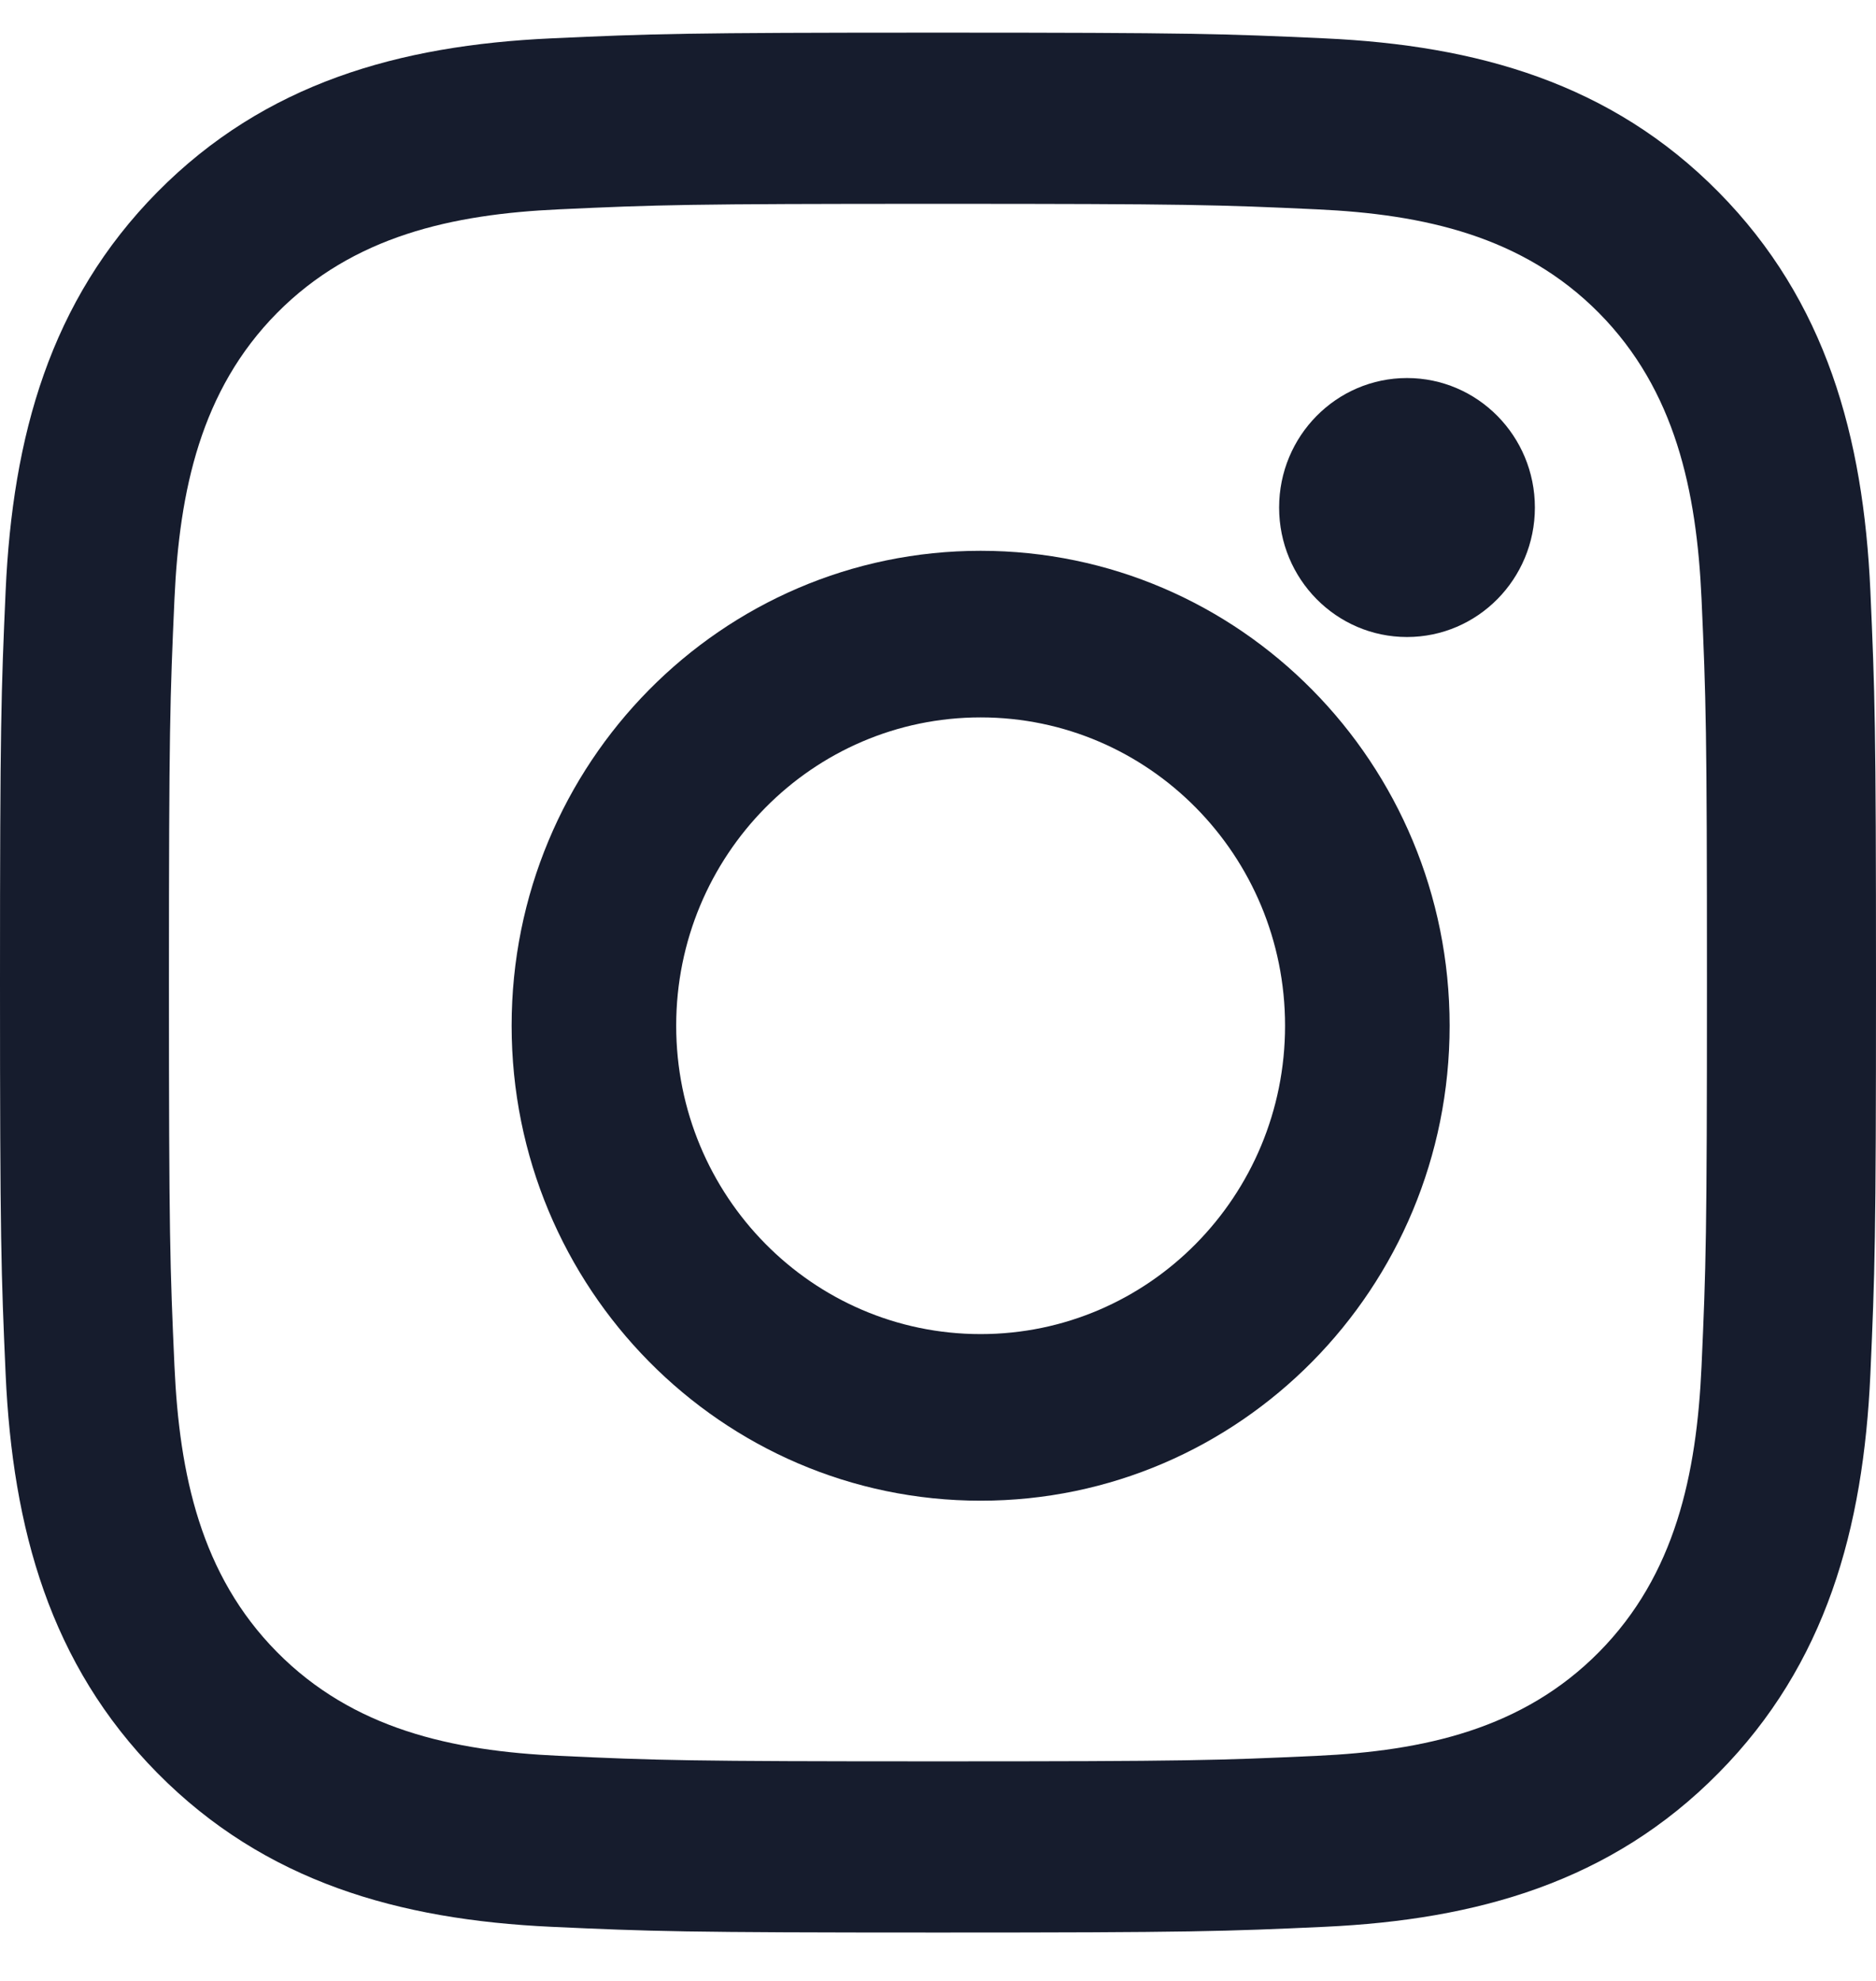 <svg width="18" height="19" viewBox="0 0 18 19" fill="none" xmlns="http://www.w3.org/2000/svg">
<path fill-rule="evenodd" clip-rule="evenodd" d="M5.289 0.368C6.249 0.324 6.556 0.313 9 0.313C11.444 0.313 11.751 0.324 12.711 0.368C14.174 0.435 15.458 0.798 16.489 1.842C17.521 2.887 17.879 4.187 17.946 5.668C17.989 6.64 18 6.95 18 9.424C18 11.899 17.989 12.209 17.946 13.181C17.879 14.662 17.521 15.963 16.489 17.006C15.458 18.051 14.173 18.413 12.711 18.481C11.751 18.525 11.444 18.536 9 18.536C6.556 18.536 6.249 18.525 5.289 18.481C3.826 18.413 2.542 18.05 1.51 17.006C0.479 15.962 0.121 14.661 0.054 13.181C0.011 12.209 0 11.899 0 9.424C0 6.95 0.011 6.64 0.054 5.668C0.121 4.186 0.479 2.886 1.51 1.842C2.542 0.798 3.827 0.435 5.289 0.368ZM12.637 2.008C11.688 1.964 11.403 1.955 9 1.955C6.597 1.955 6.312 1.964 5.363 2.008C4.339 2.055 3.389 2.263 2.657 3.003C1.926 3.743 1.721 4.706 1.674 5.743C1.631 6.703 1.621 6.992 1.621 9.424C1.621 11.857 1.631 12.145 1.674 13.106C1.721 14.143 1.926 15.105 2.657 15.845C3.389 16.586 4.339 16.794 5.363 16.841C6.312 16.885 6.597 16.894 9 16.894C11.403 16.894 11.688 16.885 12.637 16.841C13.661 16.794 14.611 16.586 15.343 15.845C16.074 15.105 16.279 14.143 16.326 13.106C16.369 12.145 16.378 11.857 16.378 9.424C16.378 6.992 16.369 6.703 16.326 5.743C16.279 4.706 16.074 3.743 15.343 3.003C14.611 2.263 13.661 2.055 12.637 2.008Z" fill="#161C2D"/>
<path fill-rule="evenodd" clip-rule="evenodd" d="M4.909 9.838C4.909 7.322 6.924 5.283 9.409 5.283C11.895 5.283 13.909 7.322 13.909 9.838C13.909 12.355 11.895 14.394 9.409 14.394C6.924 14.394 4.909 12.354 4.909 9.838ZM6.488 9.838C6.488 11.472 7.796 12.796 9.409 12.796C11.022 12.796 12.33 11.472 12.33 9.838C12.33 8.205 11.022 6.881 9.409 6.881C7.796 6.881 6.488 8.205 6.488 9.838Z" fill="#161C2D"/>
<ellipse cx="13.5" cy="4.868" rx="1.227" ry="1.242" fill="#161C2D"/>
</svg>
